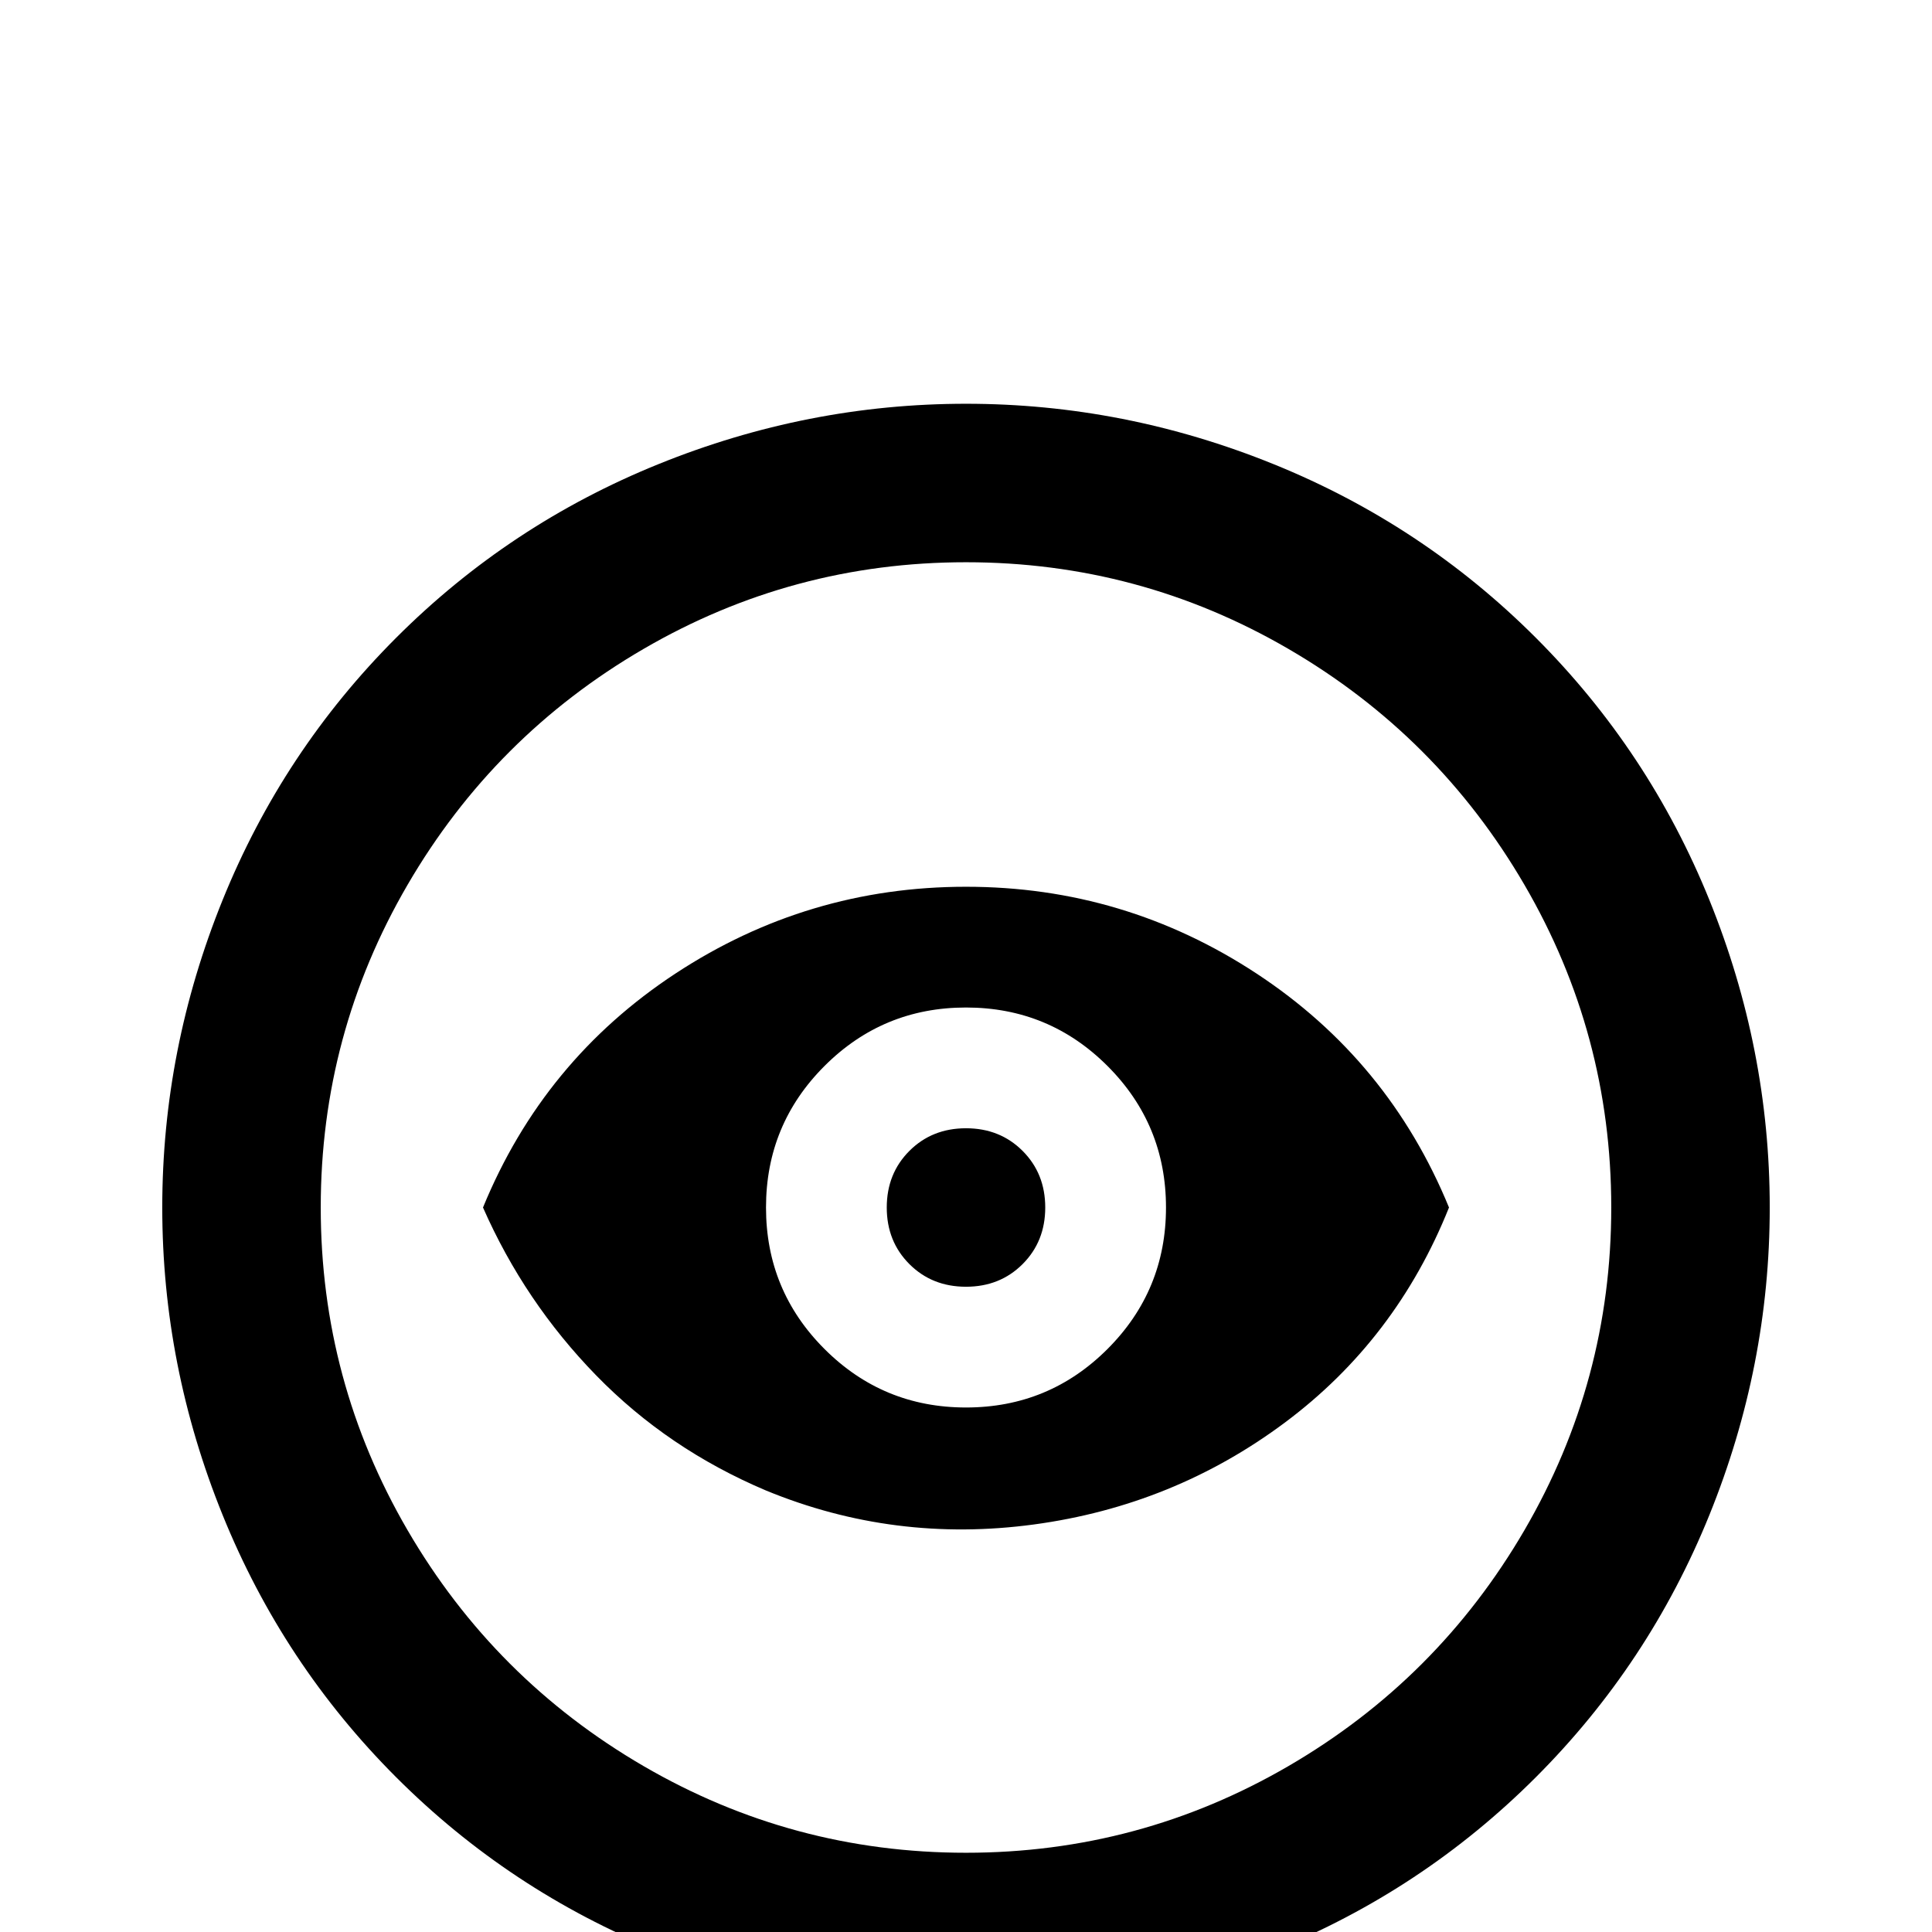 <svg xmlns="http://www.w3.org/2000/svg" viewBox="0 -512 512 512">
	<path fill="#000000" d="M256 21Q214 21 174.5 5Q135 -11 105 -41Q75 -71 59 -110.5Q43 -150 43 -192Q43 -234 59 -273.5Q75 -313 105 -343Q135 -373 174.5 -389Q214 -405 256 -405Q298 -405 337.5 -389Q377 -373 407 -343Q437 -313 453 -273.5Q469 -234 469 -192Q469 -150 453 -110.5Q437 -71 407 -41Q377 -11 337.5 5Q298 21 256 21ZM256 -21Q302 -21 341.5 -44Q381 -67 404 -106.5Q427 -146 427 -192Q427 -238 404 -277.5Q381 -317 341.5 -340Q302 -363 256 -363Q210 -363 170.5 -340Q131 -317 108 -277.5Q85 -238 85 -192Q85 -146 108 -106.5Q131 -67 170.5 -44Q210 -21 256 -21ZM256 -213Q265 -213 271 -207Q277 -201 277 -192Q277 -183 271 -177Q265 -171 256 -171Q247 -171 241 -177Q235 -183 235 -192Q235 -201 241 -207Q247 -213 256 -213ZM256 -277Q298 -277 333 -254Q368 -231 384 -192Q370 -157 340.5 -135Q311 -113 274 -108Q237 -103 203 -117Q177 -128 158 -147.5Q139 -167 128 -192Q144 -231 179 -254Q214 -277 256 -277ZM256 -245Q234 -245 218.5 -229.5Q203 -214 203 -192Q203 -170 218.5 -154.5Q234 -139 256 -139Q278 -139 293.5 -154.5Q309 -170 309 -192Q309 -214 293.5 -229.5Q278 -245 256 -245Z"/>
</svg>